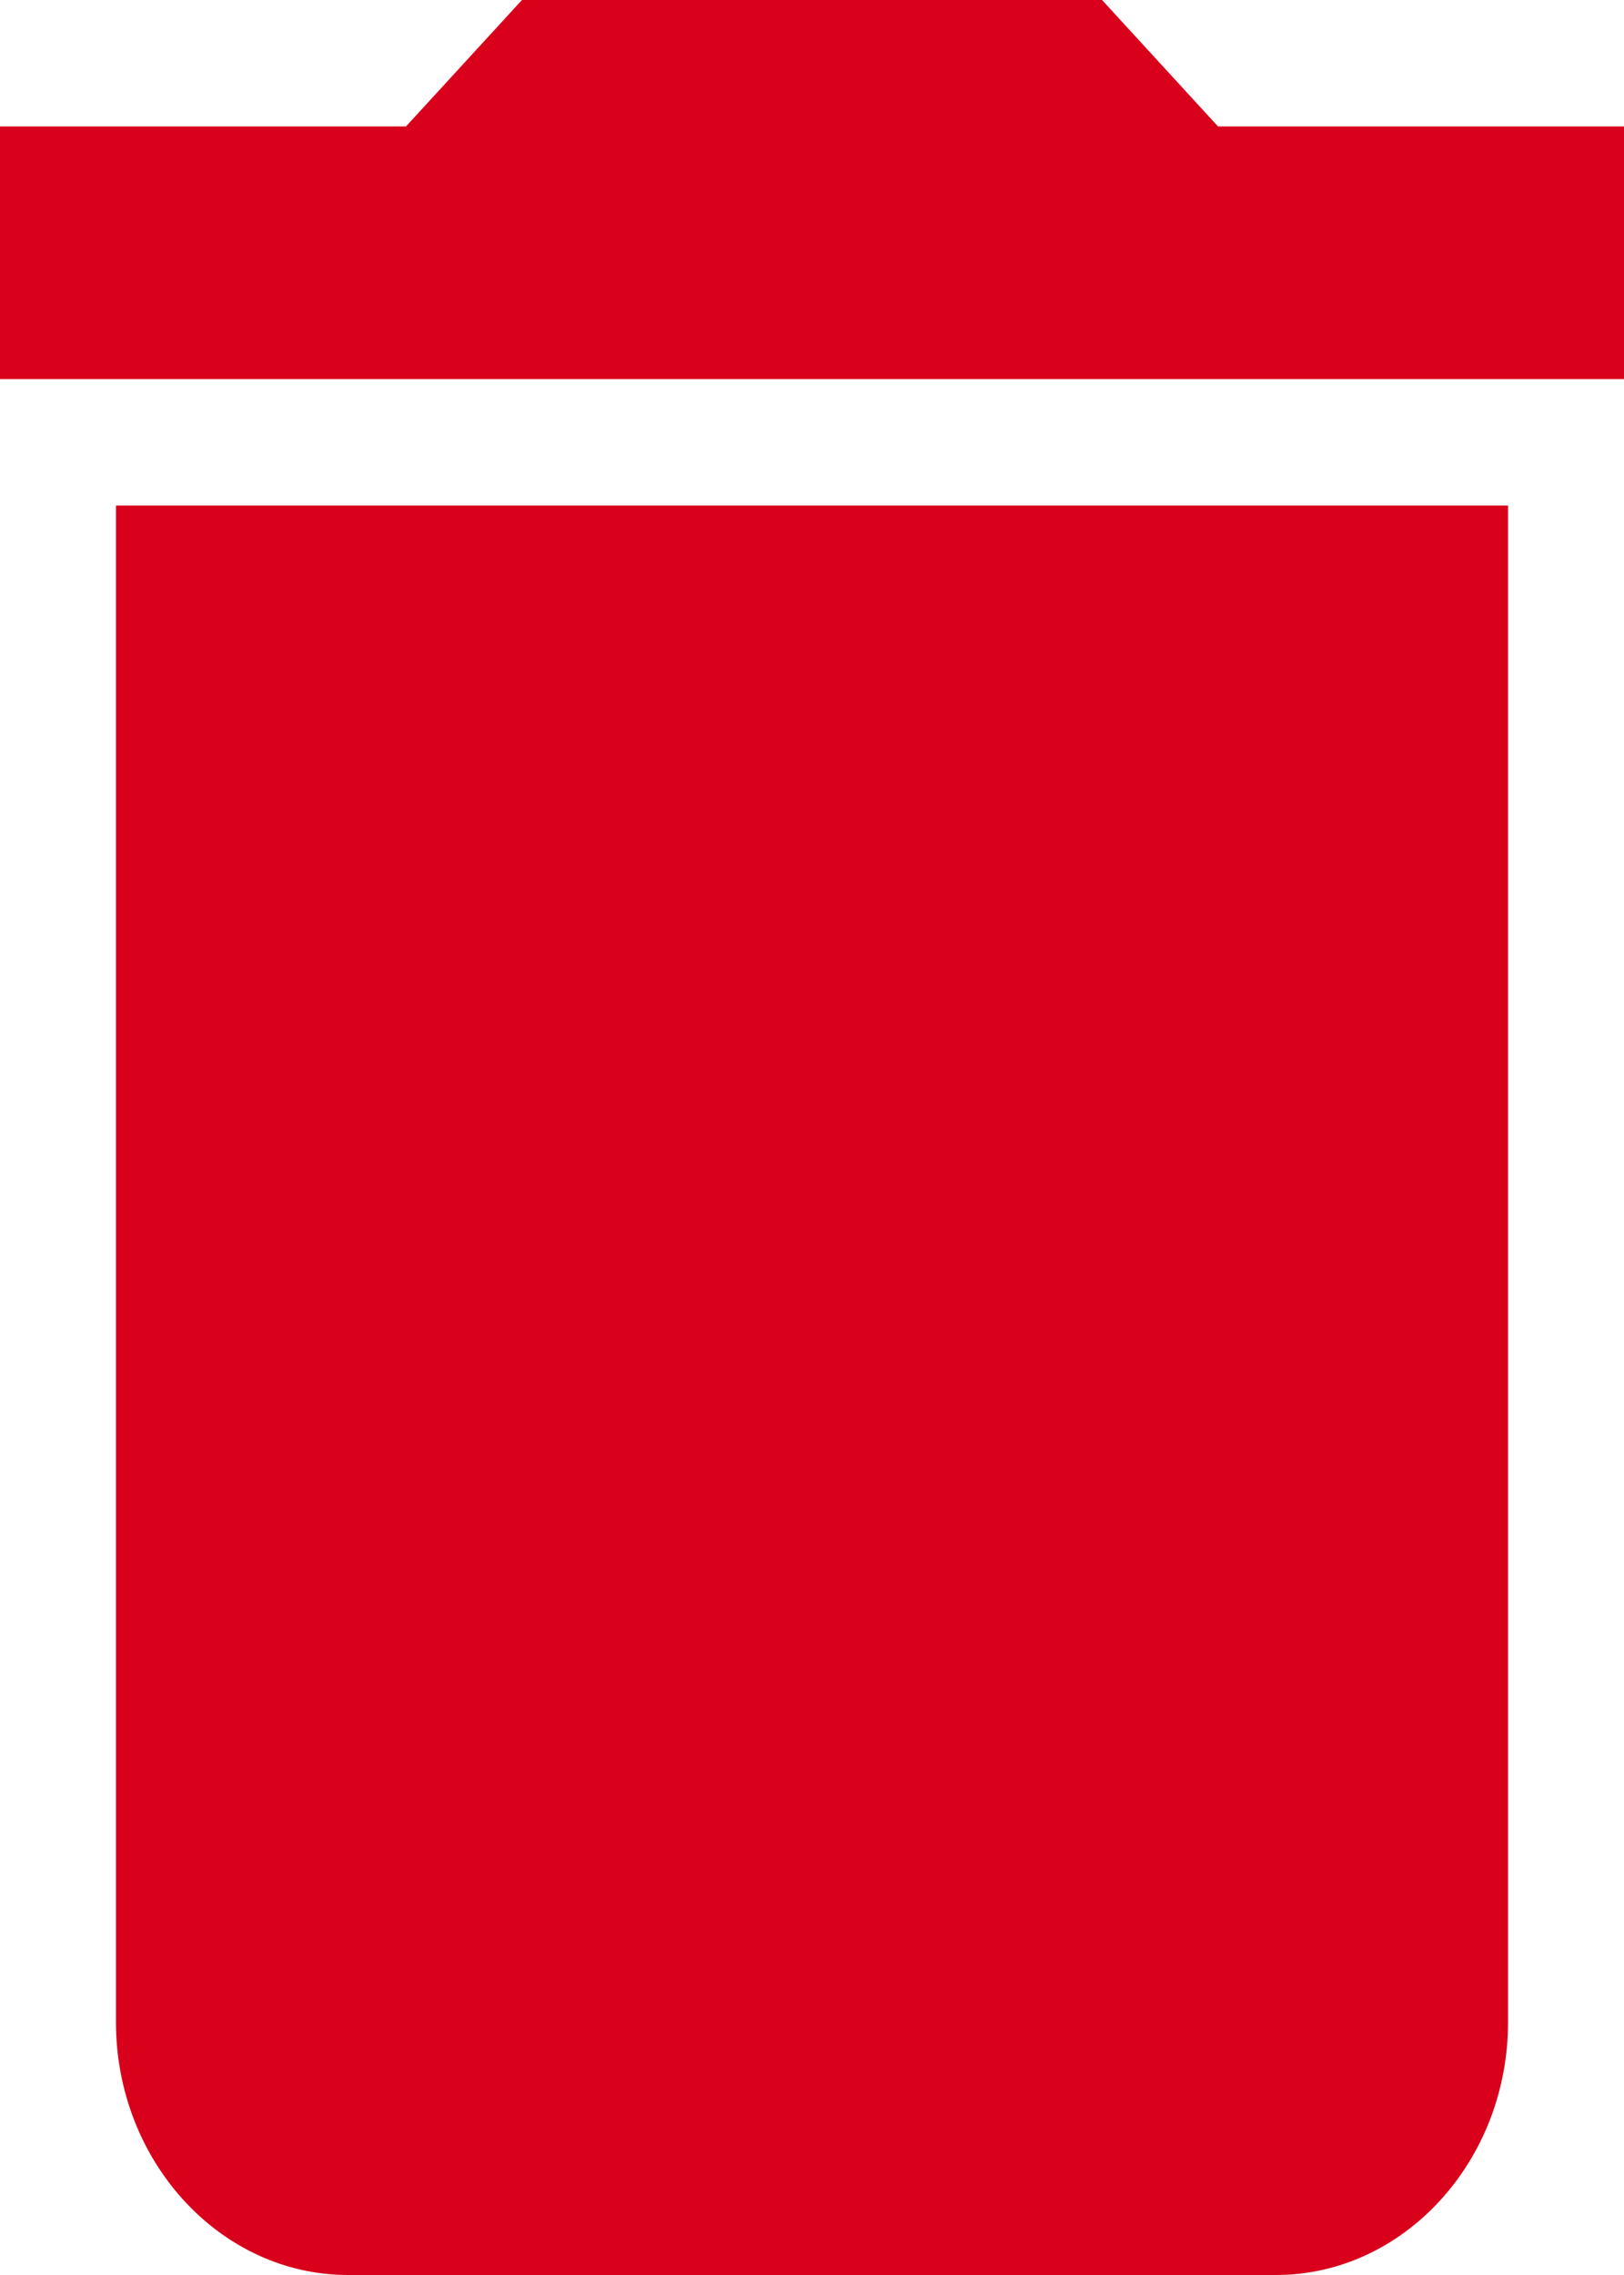 ﻿<?xml version="1.0" encoding="utf-8"?>
<svg version="1.1" xmlns:xlink="http://www.w3.org/1999/xlink" width="10px" height="14px" xmlns="http://www.w3.org/2000/svg">
  <g transform="matrix(1 0 0 1 -1192 -363 )">
    <path d="M 0.714 3.111  L 0.714 12.444  C 0.714 13.3  1.357 14  2.143 14  L 7.857 14  C 8.643 14  9.286 13.3  9.286 12.444  L 9.286 3.111  L 0.714 3.111  Z M 10 2.333  L 10 0.778  L 7.5 0.778  L 6.786 0  L 3.214 0  L 2.5 0.778  L 0 0.778  L 0 2.333  L 10 2.333  Z " fill-rule="nonzero" fill="#d9001b" stroke="none" transform="matrix(1 0 0 1 1192 363 )" />
  </g>
</svg>